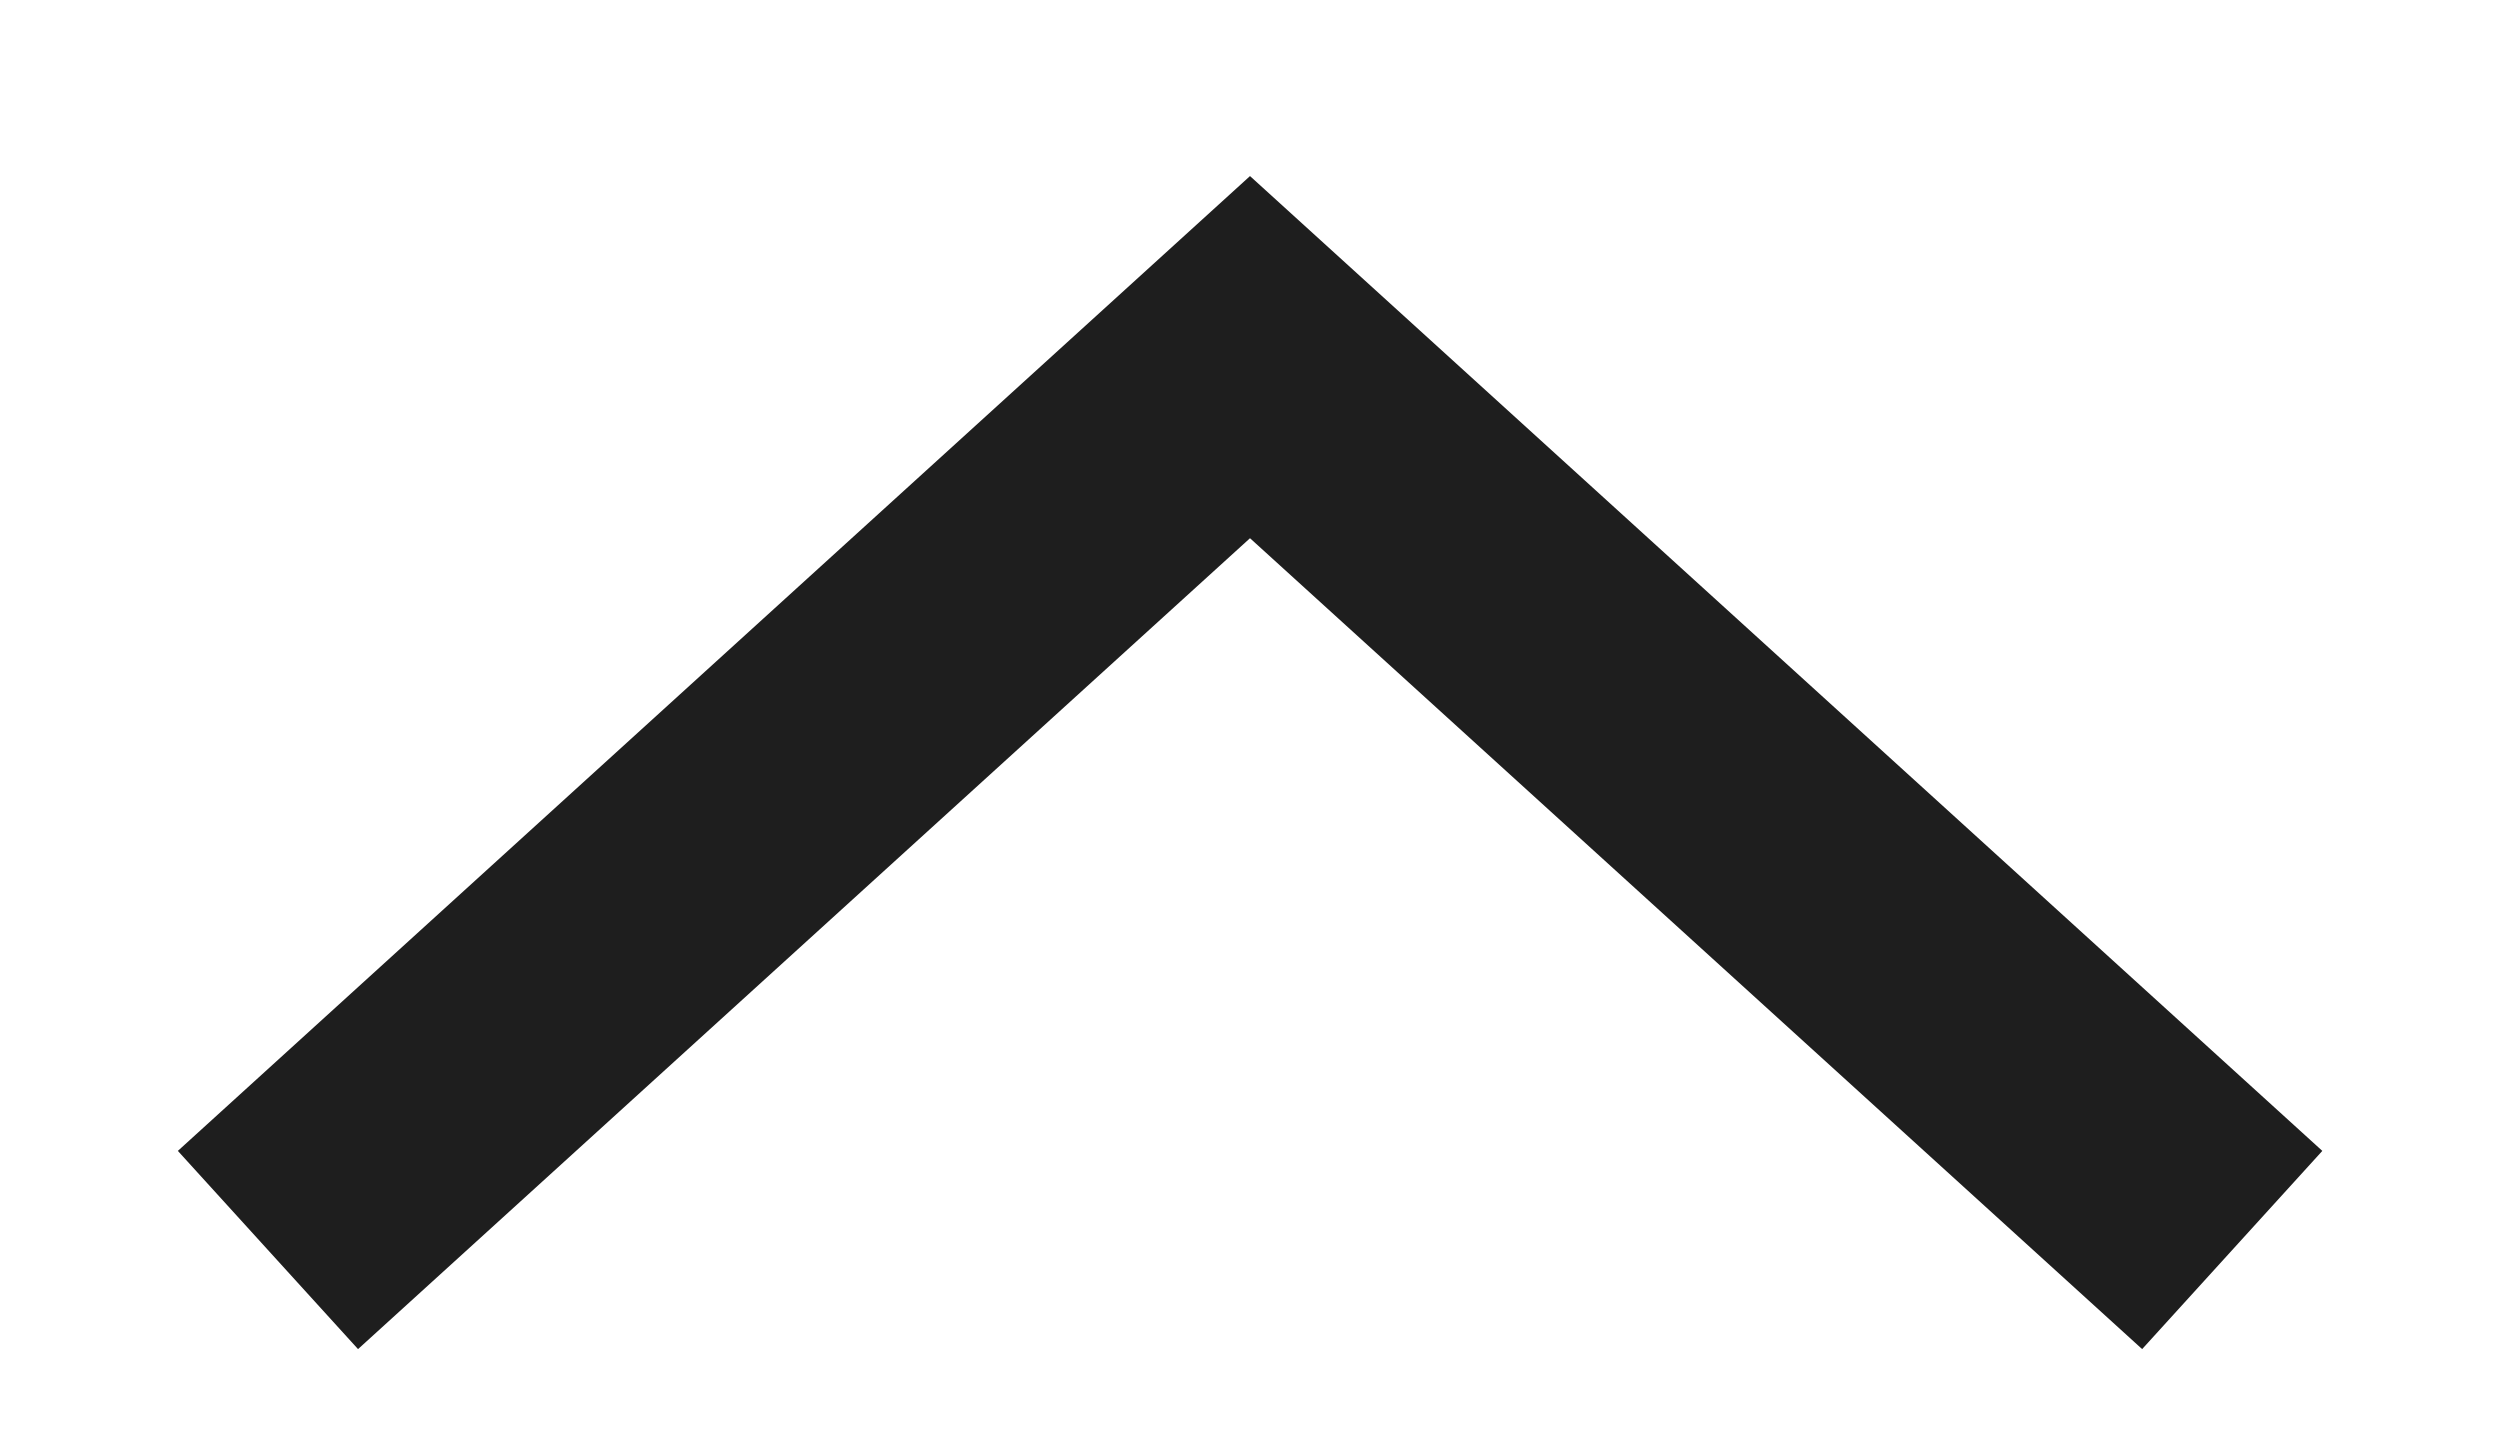<svg width="14" height="8" viewBox="0 0 14 8" fill="none" xmlns="http://www.w3.org/2000/svg">
<path fillRule="evenodd" clipRule="evenodd" d="M0.996 6.445L7 0.986L13.005 6.445L11.996 7.555L7 3.014L2.005 7.555L0.996 6.445Z" fill="#1E1E1E"/>
</svg>
